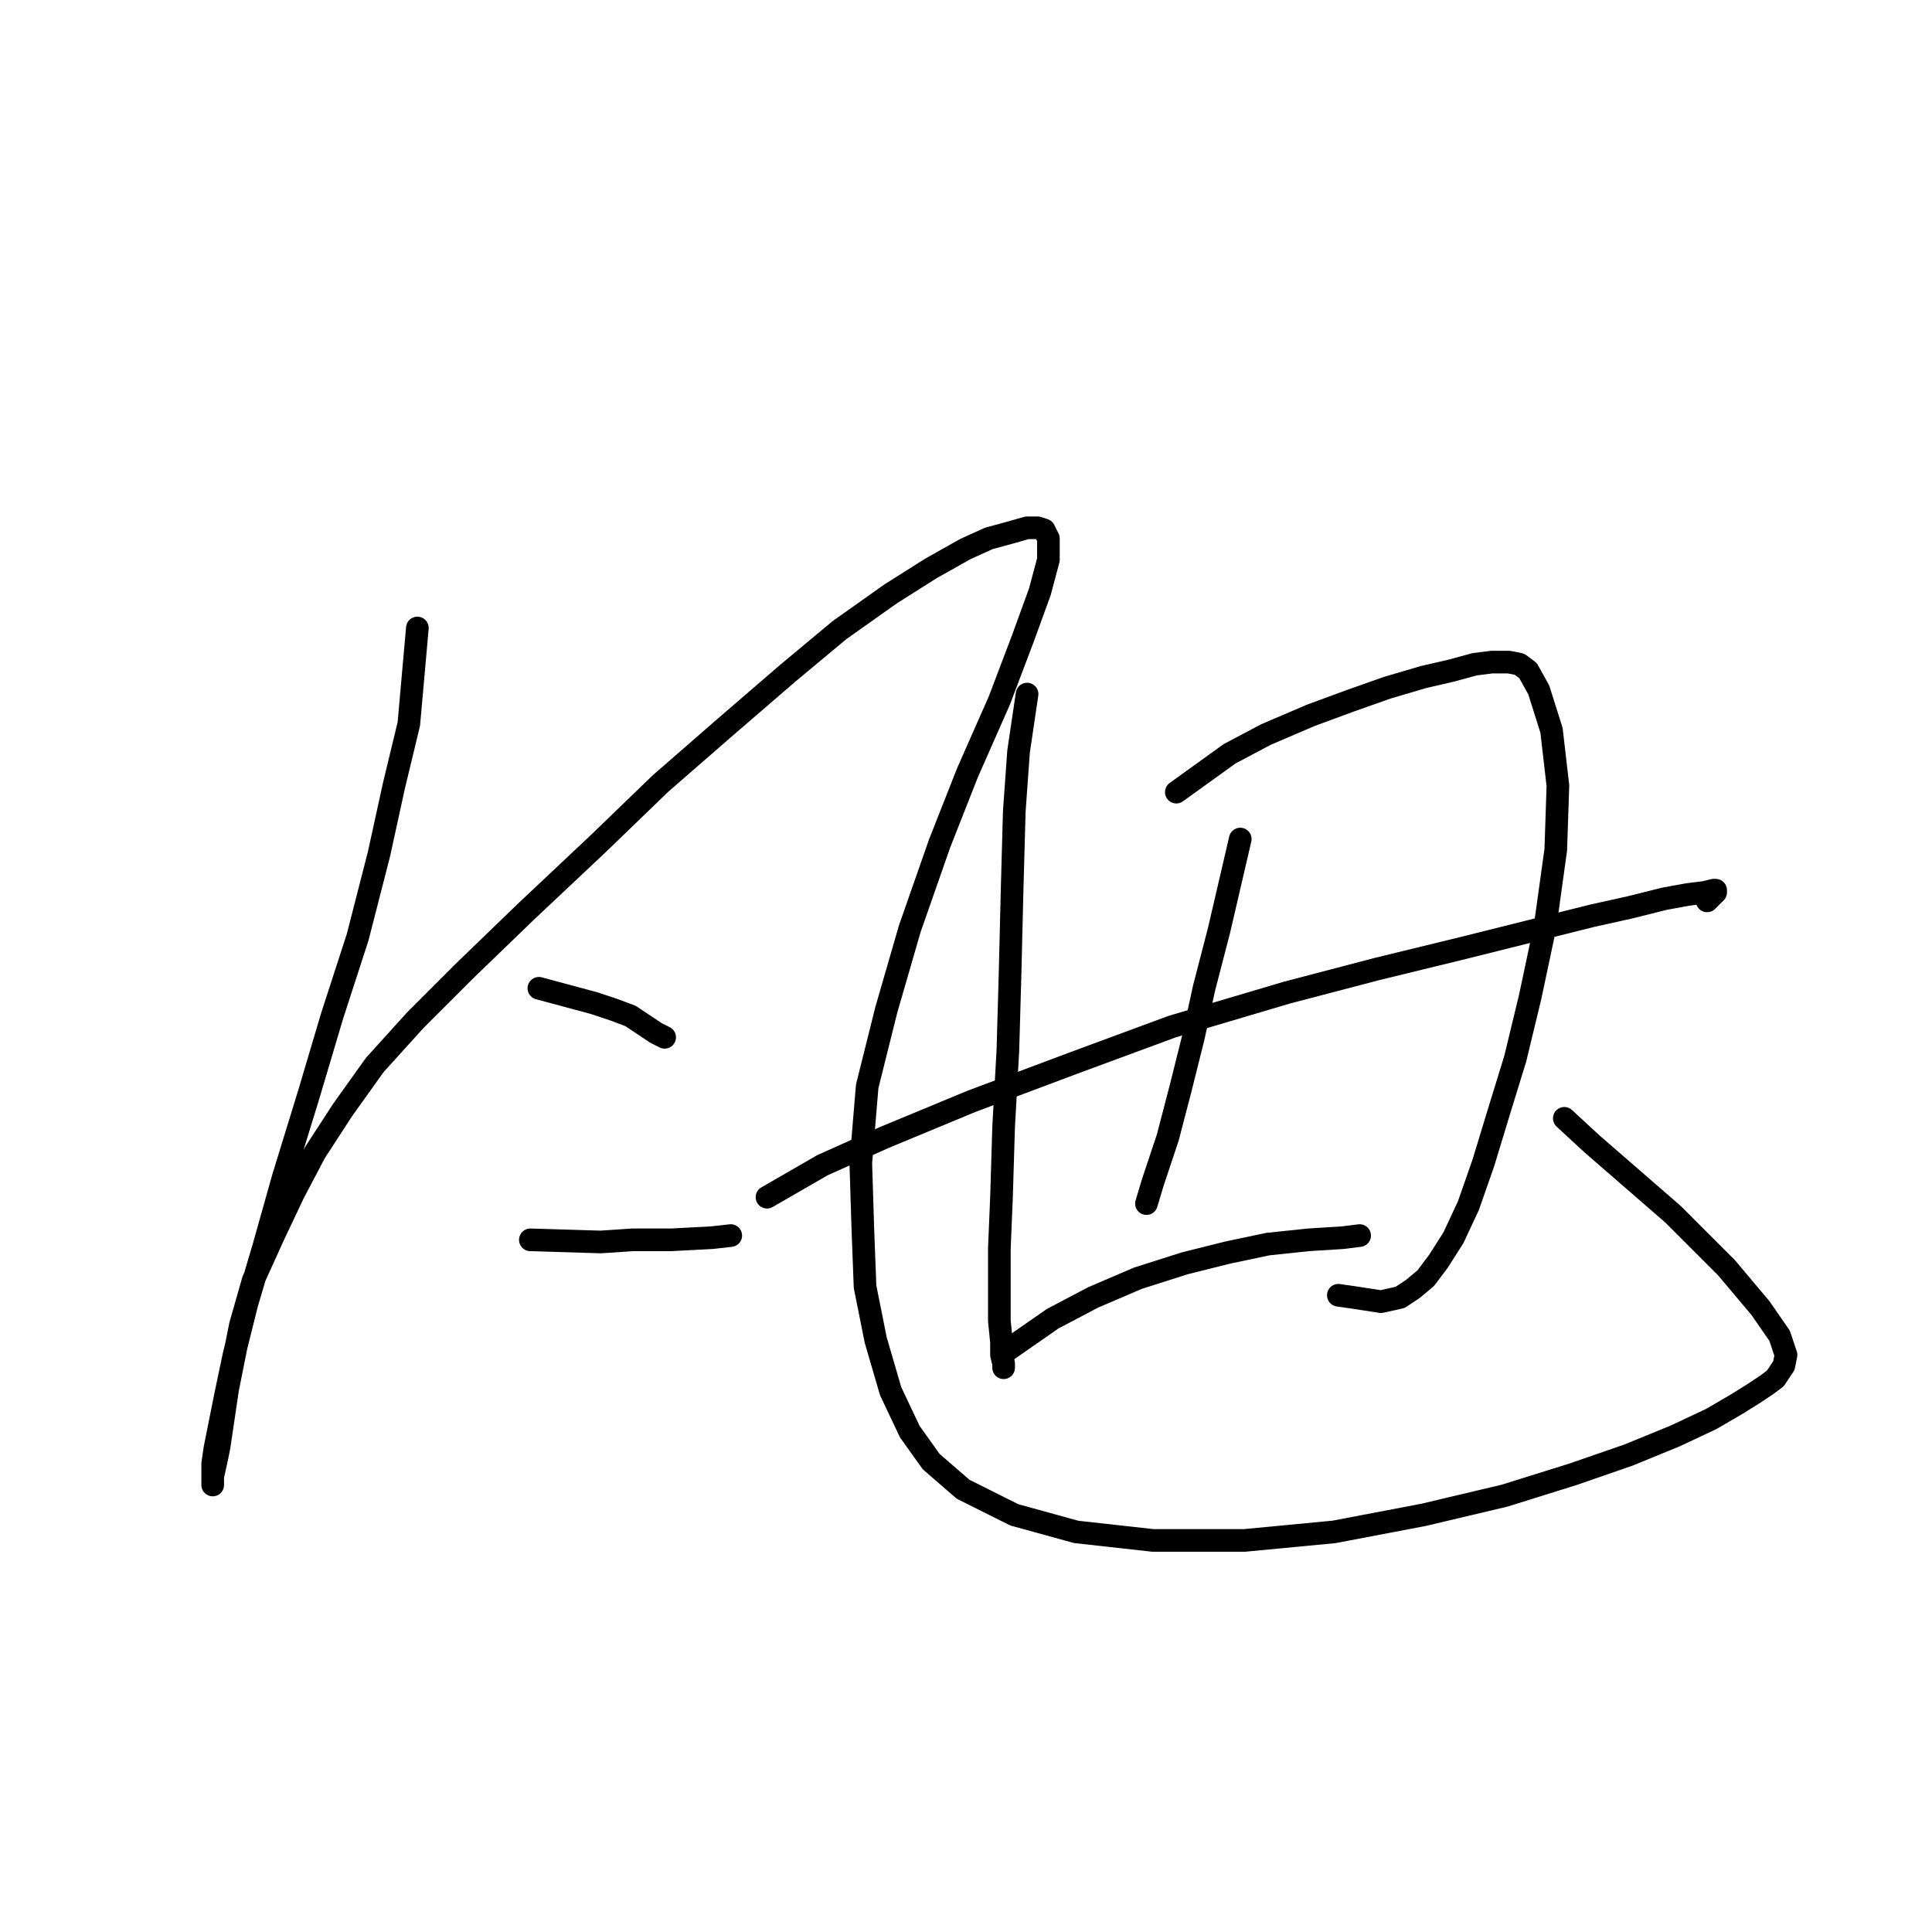 <?xml version="1.0" standalone="no"?>
    <svg width="256" height="256" xmlns="http://www.w3.org/2000/svg" version="1.1">
    <polyline stroke="black" stroke-width="3" stroke-linecap="round" fill="transparent" stroke-linejoin="round" points="55.303 83.212 54.173 95.924 52.196 104.116 50.219 113.155 47.394 124.172 44.004 134.624 40.897 145.076 37.507 156.092 34.965 165.132 32.705 172.759 31.01 179.538 29.88 184.905 29.033 189.143 28.468 191.967 28.185 193.945 28.185 195.357 28.185 196.205 28.185 196.77 28.185 196.487 28.185 195.64 28.75 193.097 29.033 191.685 30.162 184.058 31.857 175.584 33.552 169.651 36.377 163.437 38.919 158.07 41.744 152.703 45.416 147.053 49.654 141.121 55.021 135.189 61.518 128.692 69.71 120.782 79.314 111.743 87.506 103.833 96.263 96.206 104.455 89.144 111.235 83.495 118.014 78.692 123.381 75.303 127.901 72.76 131.008 71.348 134.116 70.501 136.093 69.936 137.505 69.936 138.353 70.218 138.918 71.348 138.918 74.173 137.788 78.41 135.528 84.625 132.421 92.817 128.183 102.421 124.511 111.743 120.556 123.042 117.449 133.776 114.907 143.946 114.059 154.115 114.342 163.154 114.624 170.499 116.037 177.561 118.014 184.341 120.556 189.708 123.381 193.662 127.618 197.335 134.398 200.724 142.59 202.984 152.759 204.114 164.906 204.114 176.77 202.984 188.634 200.724 199.369 198.182 208.408 195.357 215.753 192.815 221.967 190.273 226.769 188.013 230.159 186.035 232.419 184.623 234.114 183.493 235.244 182.646 235.809 181.798 236.374 180.951 236.656 179.538 235.809 176.996 233.267 173.324 228.747 167.957 221.685 160.895 210.951 151.573 207.278 148.183 207.278 148.183 " />
        <polyline stroke="black" stroke-width="3" stroke-linecap="round" fill="transparent" stroke-linejoin="round" points="71.405 130.952 78.749 132.929 81.292 133.776 83.551 134.624 85.246 135.754 86.941 136.884 88.071 137.449 88.071 137.449 " />
        <polyline stroke="black" stroke-width="3" stroke-linecap="round" fill="transparent" stroke-linejoin="round" points="70.275 164.284 79.597 164.567 83.834 164.284 88.919 164.284 94.286 164.002 96.828 163.719 96.828 163.719 " />
        <polyline stroke="black" stroke-width="3" stroke-linecap="round" fill="transparent" stroke-linejoin="round" points="136.093 91.969 134.963 99.596 134.398 107.506 134.116 117.675 133.833 129.257 133.551 139.144 132.986 149.313 132.703 158.635 132.421 165.414 132.421 170.781 132.421 175.019 132.703 177.843 132.703 179.538 132.986 180.668 132.986 181.233 132.986 181.233 " />
        <polyline stroke="black" stroke-width="3" stroke-linecap="round" fill="transparent" stroke-linejoin="round" points="155.867 104.963 162.929 99.879 167.731 97.336 173.663 94.794 179.03 92.817 183.832 91.122 188.634 89.709 192.307 88.862 195.414 88.014 197.674 87.732 199.934 87.732 201.346 88.014 202.476 88.862 203.888 91.404 205.583 96.771 206.431 104.116 206.148 112.59 204.736 122.76 202.759 132.081 200.781 140.273 198.521 147.618 196.544 154.115 194.567 159.765 192.589 164.002 190.612 167.109 188.917 169.369 187.222 170.781 185.527 171.911 182.985 172.476 179.313 171.911 177.335 171.629 177.335 171.629 " />
        <polyline stroke="black" stroke-width="3" stroke-linecap="round" fill="transparent" stroke-linejoin="round" points="164.341 111.178 161.516 123.325 159.539 130.952 158.126 137.449 156.432 144.228 154.737 150.725 152.759 156.657 151.912 159.482 151.912 159.482 " />
        <polyline stroke="black" stroke-width="3" stroke-linecap="round" fill="transparent" stroke-linejoin="round" points="101.63 158.635 108.975 154.398 117.167 150.725 128.748 145.923 142.307 140.838 155.302 136.036 170.556 131.517 182.42 128.409 194.002 125.584 203.041 123.325 210.951 121.347 216.035 120.217 220.555 119.087 223.662 118.522 225.922 118.24 227.052 117.957 227.334 117.957 227.334 118.24 226.204 119.37 226.204 119.37 " />
        <polyline stroke="black" stroke-width="3" stroke-linecap="round" fill="transparent" stroke-linejoin="round" points="132.986 179.256 139.483 174.736 144.85 171.911 150.782 169.369 156.997 167.392 162.646 165.979 168.013 164.849 173.38 164.284 177.9 164.002 180.16 163.719 180.16 163.719 " />
        </svg>